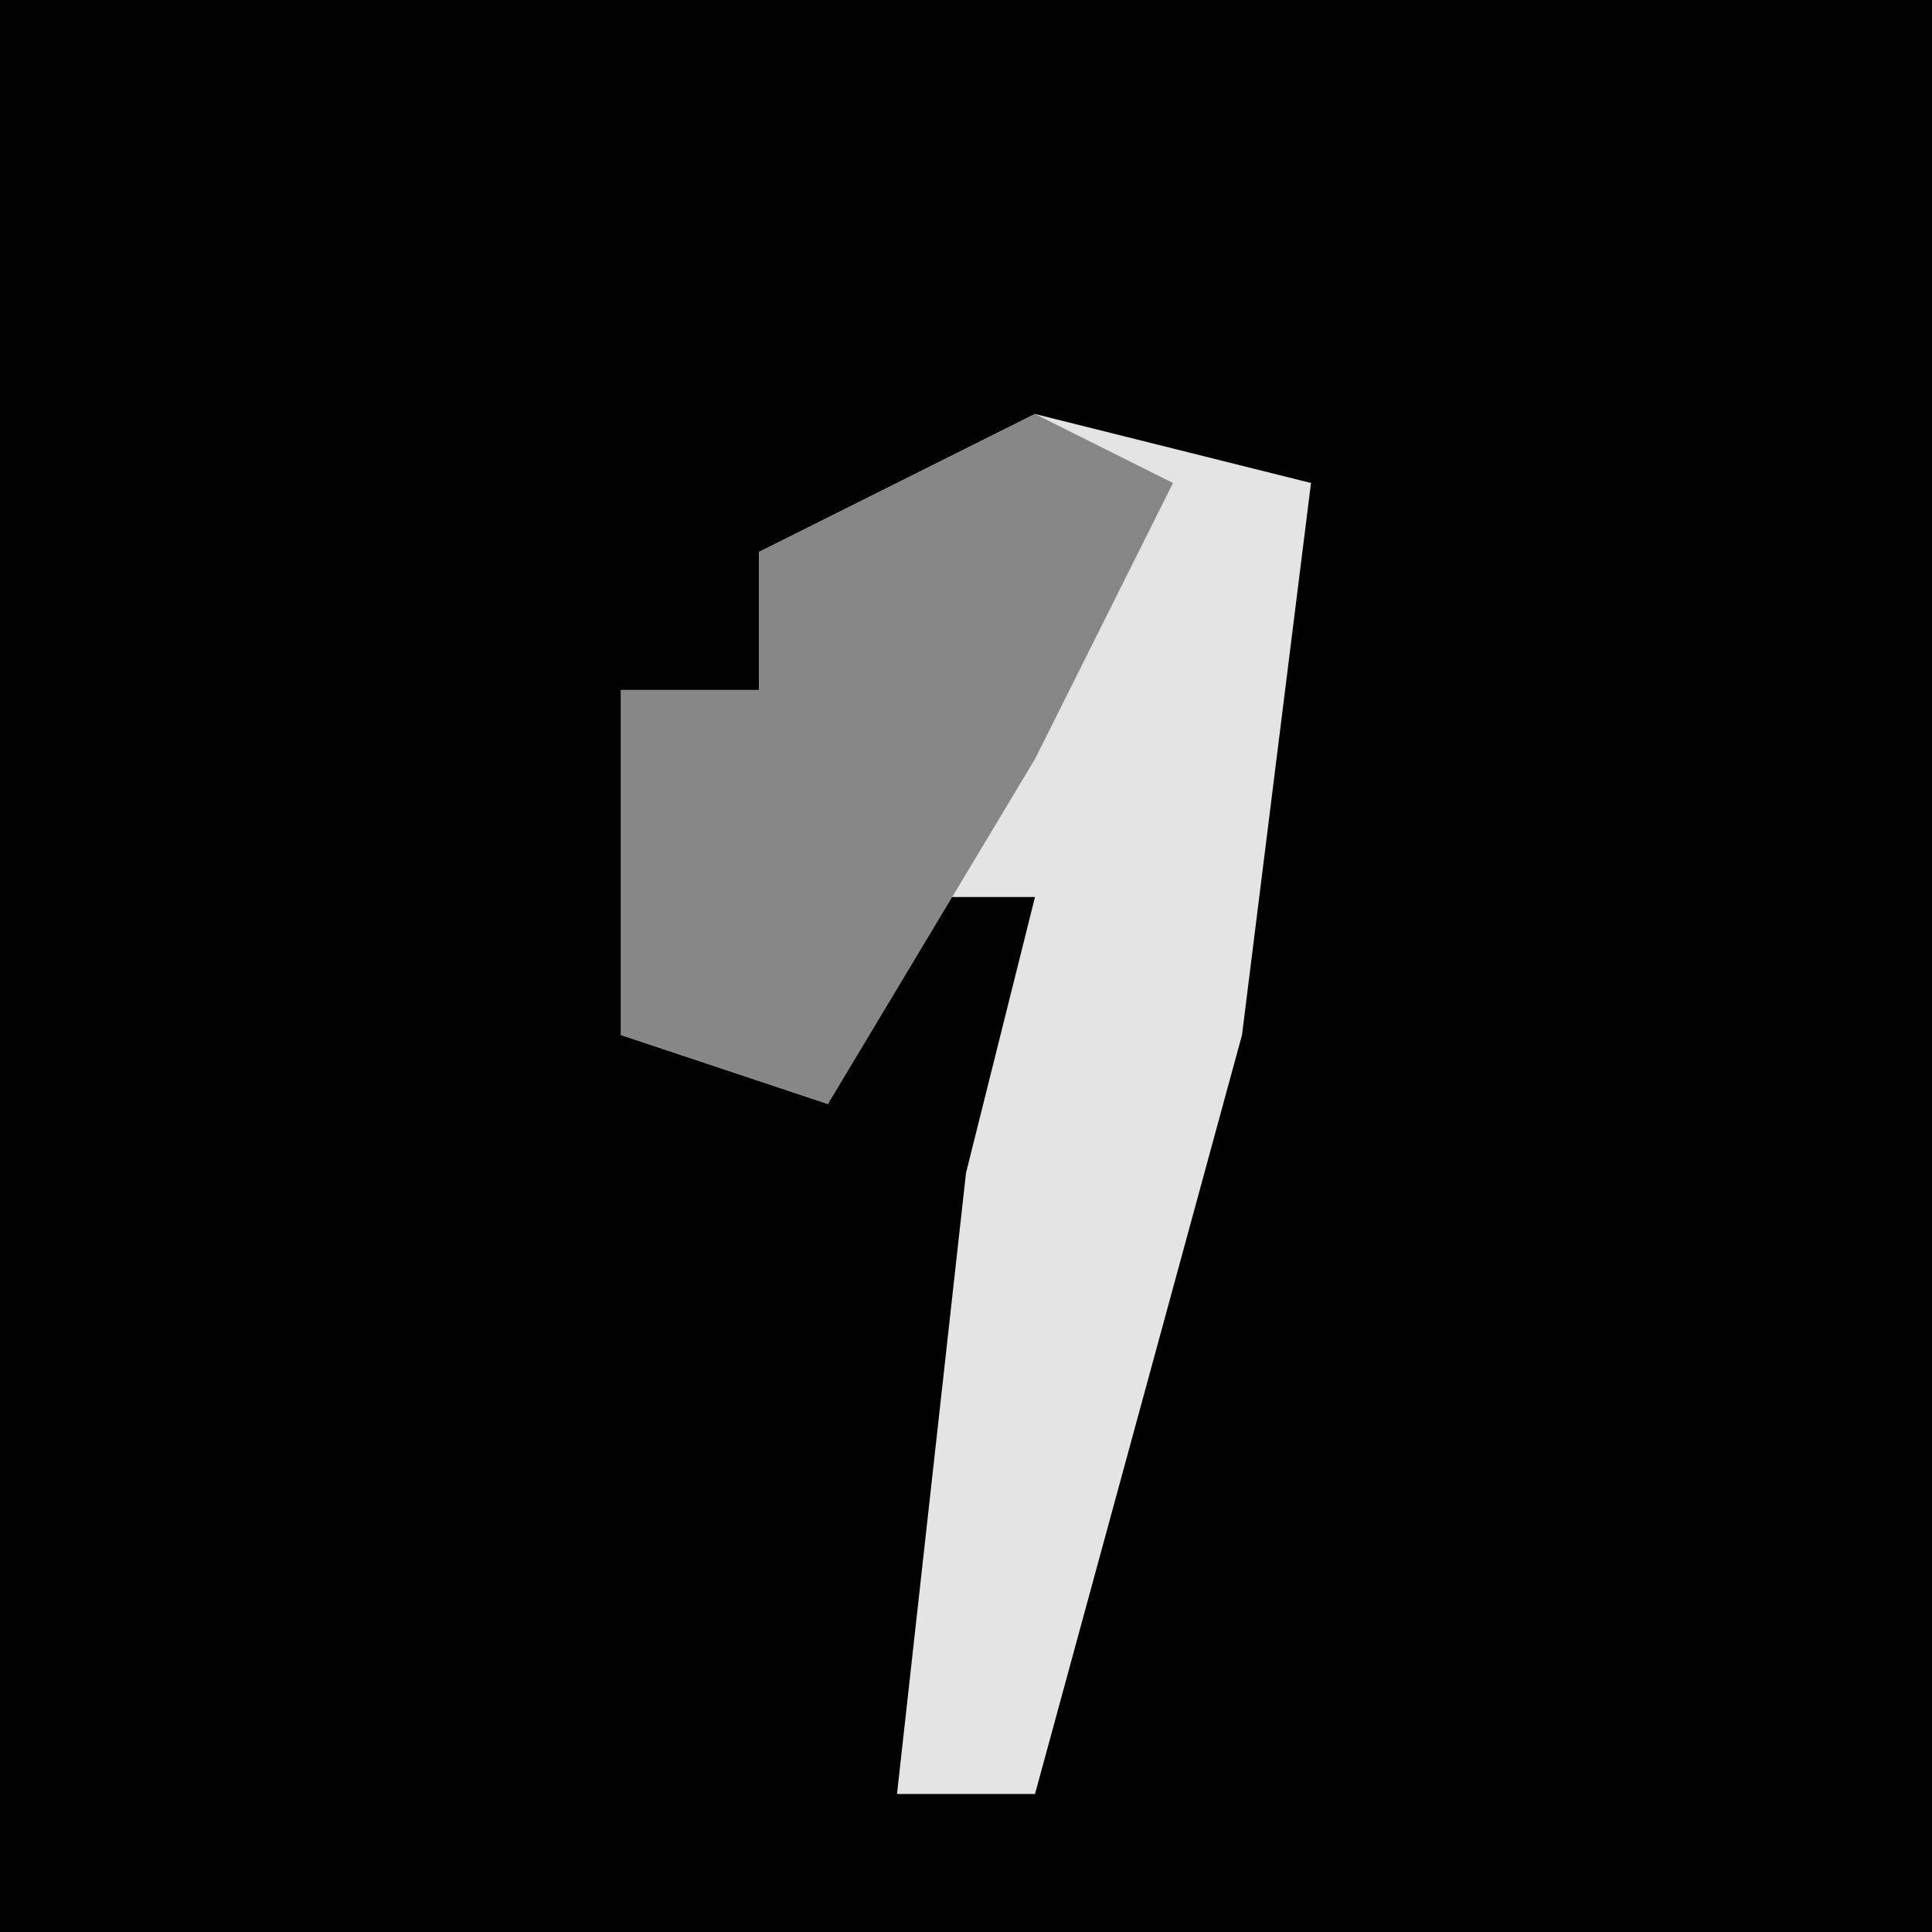 <?xml version="1.0" encoding="UTF-8"?>
<svg version="1.1" xmlns="http://www.w3.org/2000/svg" width="28" height="28">
<path d="M0,0 L28,0 L28,28 L0,28 Z " fill="#010101" transform="translate(0,0)"/>
<path d="M0,0 L4,1 L3,9 L0,20 L-2,20 L-1,11 L0,7 L-2,7 L-3,10 L-6,9 L-6,4 L-4,4 L-4,2 Z " fill="#E4E4E4" transform="translate(15,6)"/>
<path d="M0,0 L2,1 L0,5 L-3,10 L-6,9 L-6,4 L-4,4 L-4,2 Z " fill="#878787" transform="translate(15,6)"/>
</svg>
